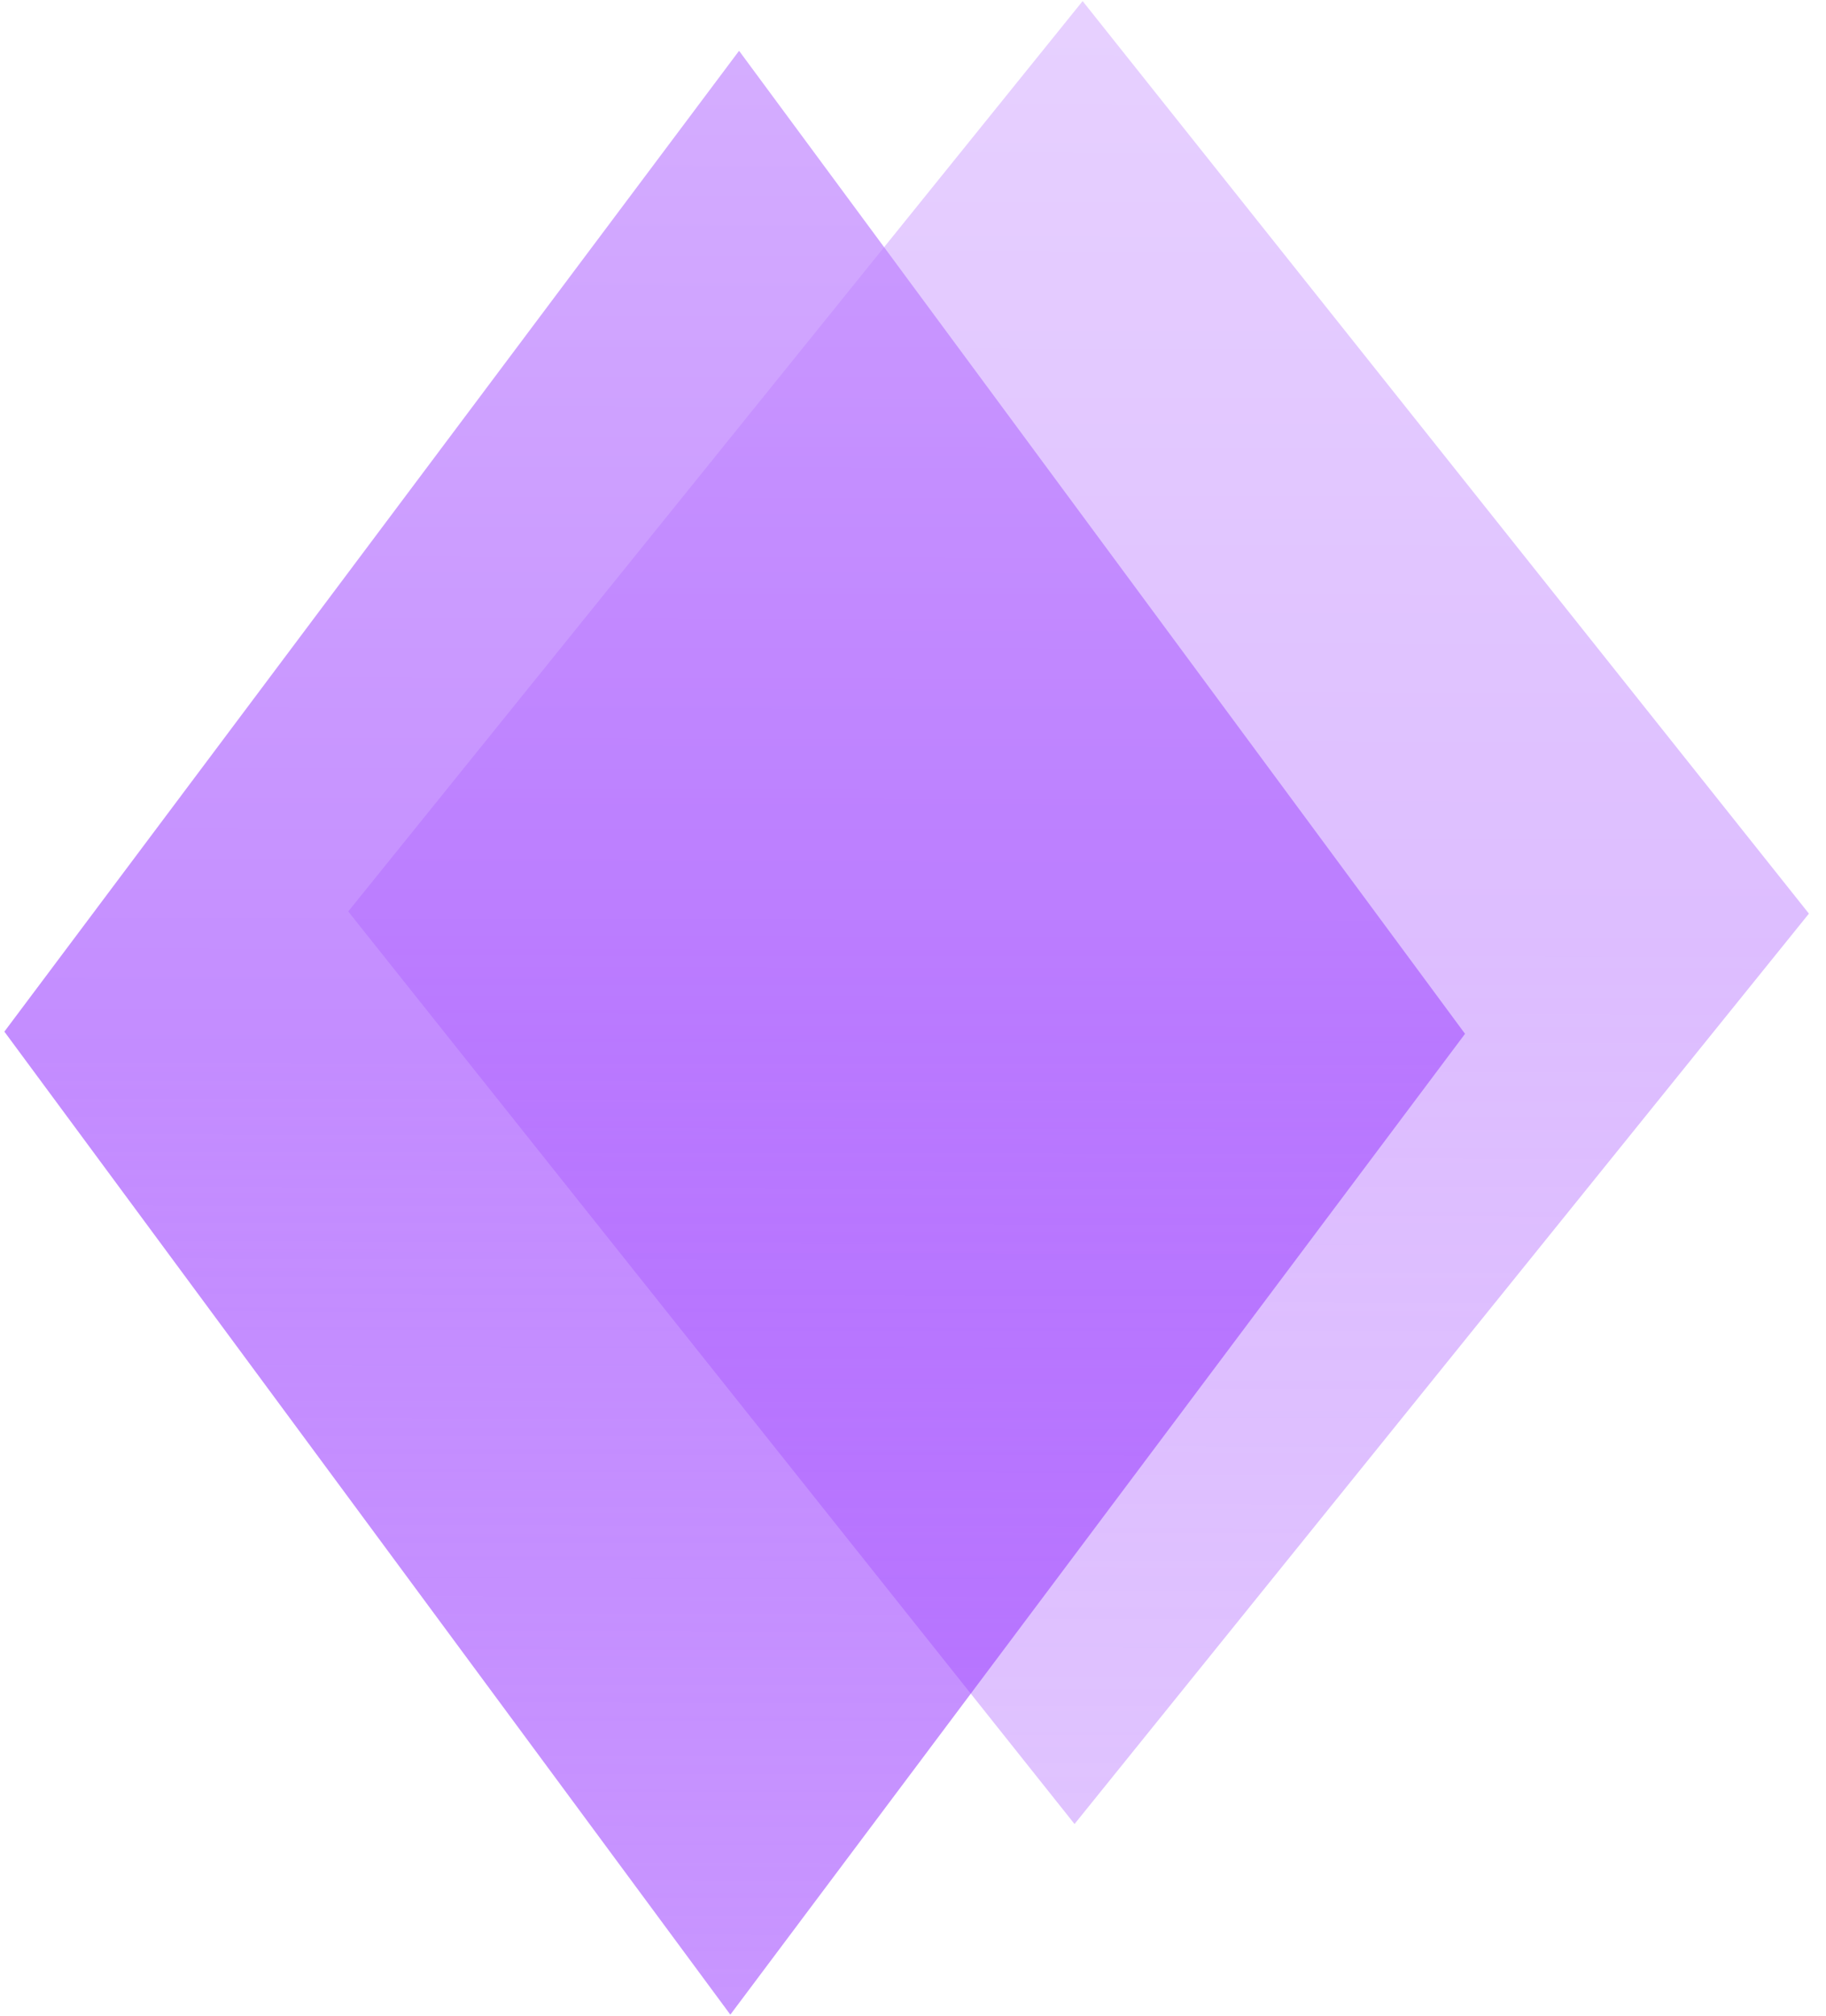 <svg width="87" height="96" viewBox="0 0 87 96" fill="none" xmlns="http://www.w3.org/2000/svg">
<g filter="url(#filter0_b_1794_4124)">
<path d="M51.582 0.052L86.186 43.512L51.196 86.87L16.592 43.409L51.582 0.052Z" fill="url(#paint0_linear_1794_4124)" fill-opacity="0.4"/>
</g>
<g filter="url(#filter1_b_1794_4124)">
<path d="M35.213 2.419L69.802 49.236L34.797 95.949L0.208 49.132L35.213 2.419Z" fill="url(#paint1_linear_1794_4124)" fill-opacity="0.7"/>
</g>
<defs>
<filter id="filter0_b_1794_4124" x="12.592" y="-3.948" width="77.594" height="94.817" filterUnits="userSpaceOnUse" color-interpolation-filters="sRGB">
<feFlood flood-opacity="0" result="BackgroundImageFix"/>
<feGaussianBlur in="BackgroundImageFix" stdDeviation="2"/>
<feComposite in2="SourceAlpha" operator="in" result="effect1_backgroundBlur_1794_4124"/>
<feBlend mode="normal" in="SourceGraphic" in2="effect1_backgroundBlur_1794_4124" result="shape"/>
</filter>
<filter id="filter1_b_1794_4124" x="-3.793" y="-1.581" width="77.596" height="101.53" filterUnits="userSpaceOnUse" color-interpolation-filters="sRGB">
<feFlood flood-opacity="0" result="BackgroundImageFix"/>
<feGaussianBlur in="BackgroundImageFix" stdDeviation="2"/>
<feComposite in2="SourceAlpha" operator="in" result="effect1_backgroundBlur_1794_4124"/>
<feBlend mode="normal" in="SourceGraphic" in2="effect1_backgroundBlur_1794_4124" result="shape"/>
</filter>
<linearGradient id="paint0_linear_1794_4124" x1="51.582" y1="0.052" x2="51.453" y2="86.87" gradientUnits="userSpaceOnUse">
<stop stop-color="#C38BFF"/>
<stop offset="0.516" stop-color="#AA5BFF"/>
<stop offset="1" stop-color="#9029FF" stop-opacity="0.7"/>
</linearGradient>
<linearGradient id="paint1_linear_1794_4124" x1="35.213" y1="2.419" x2="35.074" y2="95.95" gradientUnits="userSpaceOnUse">
<stop stop-color="#C38BFF"/>
<stop offset="0.516" stop-color="#AA5BFF"/>
<stop offset="1" stop-color="#9029FF" stop-opacity="0.7"/>
</linearGradient>
</defs>
</svg>
